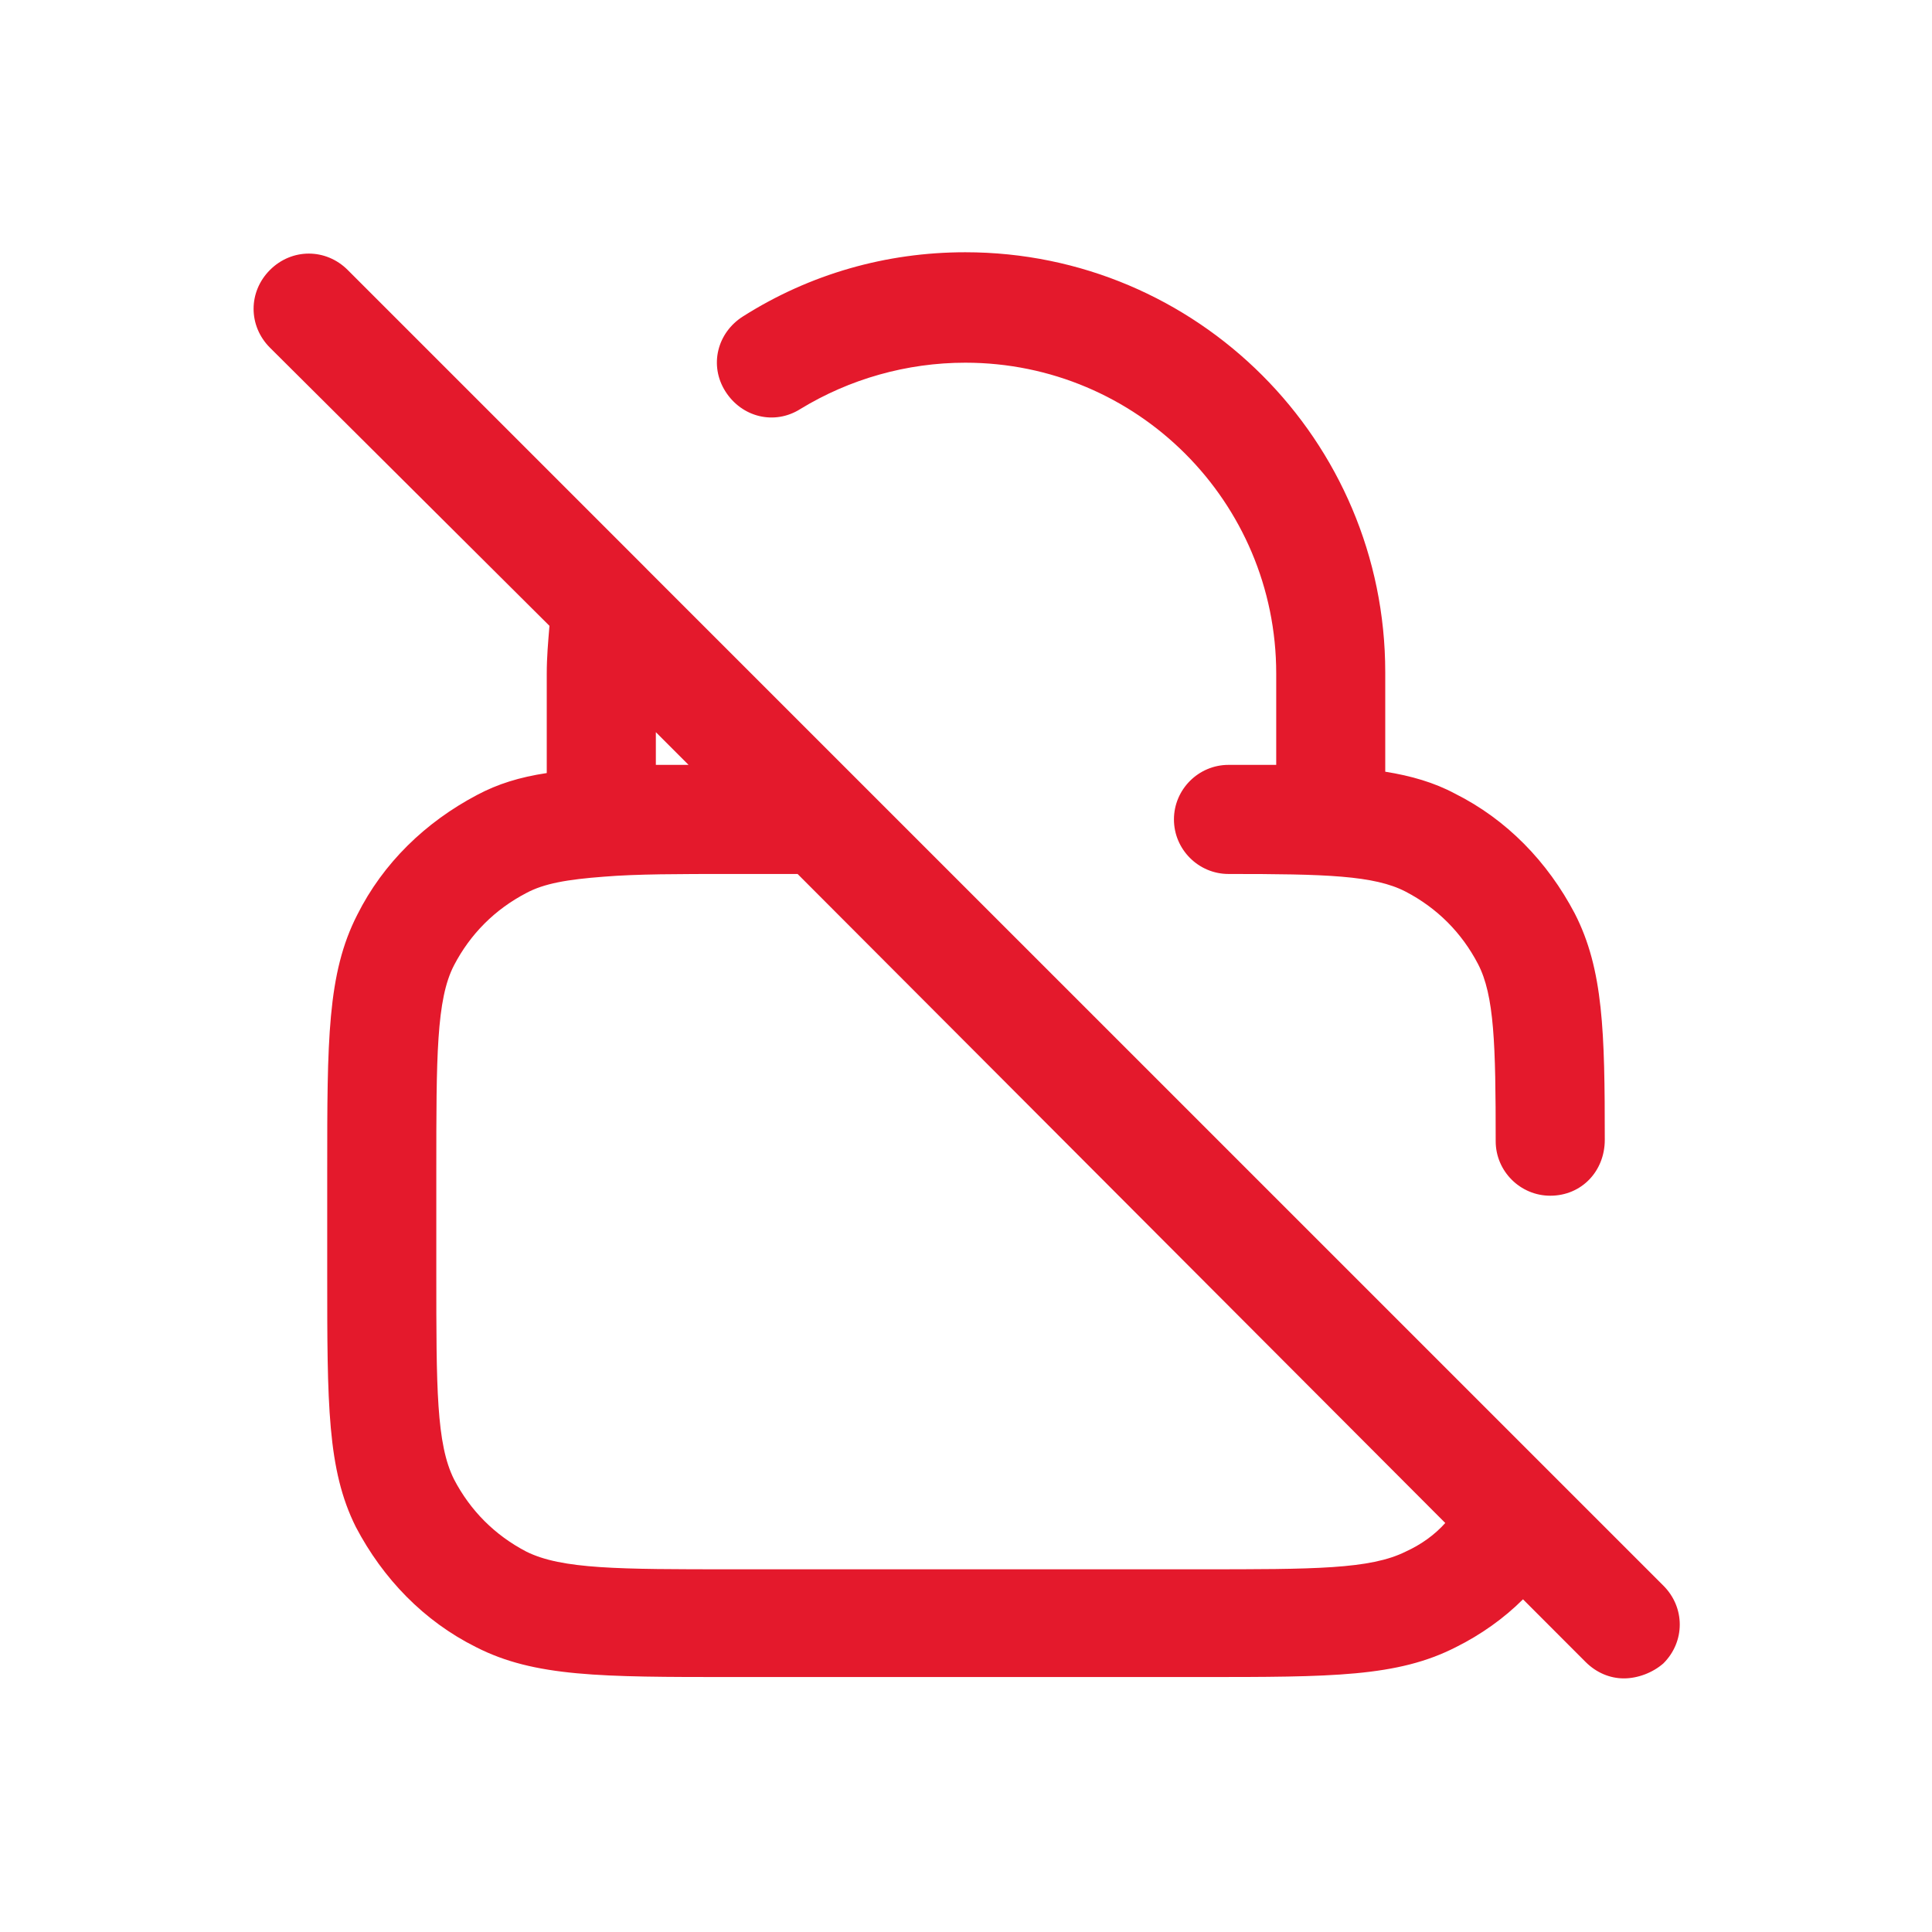 <svg width="30" height="30" viewBox="0 0 30 30" fill="none" xmlns="http://www.w3.org/2000/svg">
<path d="M25.215 26.062C25.003 26.062 24.792 25.977 24.622 25.808L23.649 24.834C23.352 25.131 22.992 25.385 22.611 25.575C21.701 26.041 20.684 26.041 18.631 26.041H11.369C9.337 26.041 8.299 26.041 7.389 25.575C6.584 25.173 5.949 24.517 5.526 23.712C5.081 22.823 5.081 21.807 5.081 19.774V18.186C5.081 16.154 5.081 15.117 5.547 14.206C5.949 13.402 6.606 12.766 7.41 12.343C7.728 12.174 8.066 12.068 8.49 12.004V10.459C8.49 10.205 8.511 9.972 8.532 9.718L4.192 5.399C3.853 5.06 3.853 4.531 4.192 4.192C4.531 3.853 5.06 3.853 5.399 4.192L10.014 8.807C10.035 8.829 10.035 8.829 10.056 8.85L25.829 24.622C26.168 24.961 26.168 25.491 25.829 25.829C25.66 25.977 25.427 26.062 25.215 26.062ZM9.379 13.613C8.807 13.656 8.447 13.719 8.172 13.867C7.685 14.121 7.304 14.502 7.05 14.989C6.775 15.519 6.775 16.408 6.775 18.186V19.774C6.775 21.553 6.775 22.421 7.05 22.971C7.304 23.458 7.685 23.839 8.172 24.093C8.723 24.368 9.612 24.368 11.369 24.368H18.631C20.409 24.368 21.277 24.368 21.828 24.093C22.061 23.987 22.272 23.839 22.442 23.649L12.385 13.571H11.369C10.543 13.571 9.887 13.571 9.379 13.613ZM10.184 11.369V11.877C10.353 11.877 10.522 11.877 10.692 11.877L10.184 11.369ZM24.072 18.567C23.606 18.567 23.225 18.186 23.225 17.721C23.225 16.217 23.204 15.455 22.95 14.968C22.696 14.481 22.315 14.1 21.828 13.846C21.341 13.592 20.579 13.571 19.076 13.571C18.61 13.571 18.229 13.19 18.229 12.724C18.229 12.258 18.61 11.877 19.076 11.877C19.33 11.877 19.584 11.877 19.817 11.877V10.459C19.817 7.791 17.657 5.632 14.989 5.632C14.079 5.632 13.19 5.886 12.428 6.351C12.025 6.606 11.517 6.479 11.263 6.076C11.009 5.674 11.136 5.166 11.539 4.912C12.576 4.255 13.761 3.917 14.989 3.917C18.589 3.917 21.51 6.838 21.51 10.438V11.983C21.913 12.047 22.272 12.152 22.59 12.322C23.395 12.724 24.03 13.38 24.453 14.185C24.898 15.053 24.919 16.027 24.919 17.699C24.919 18.186 24.559 18.567 24.072 18.567Z" fill="#E4192C"/>
</svg>
